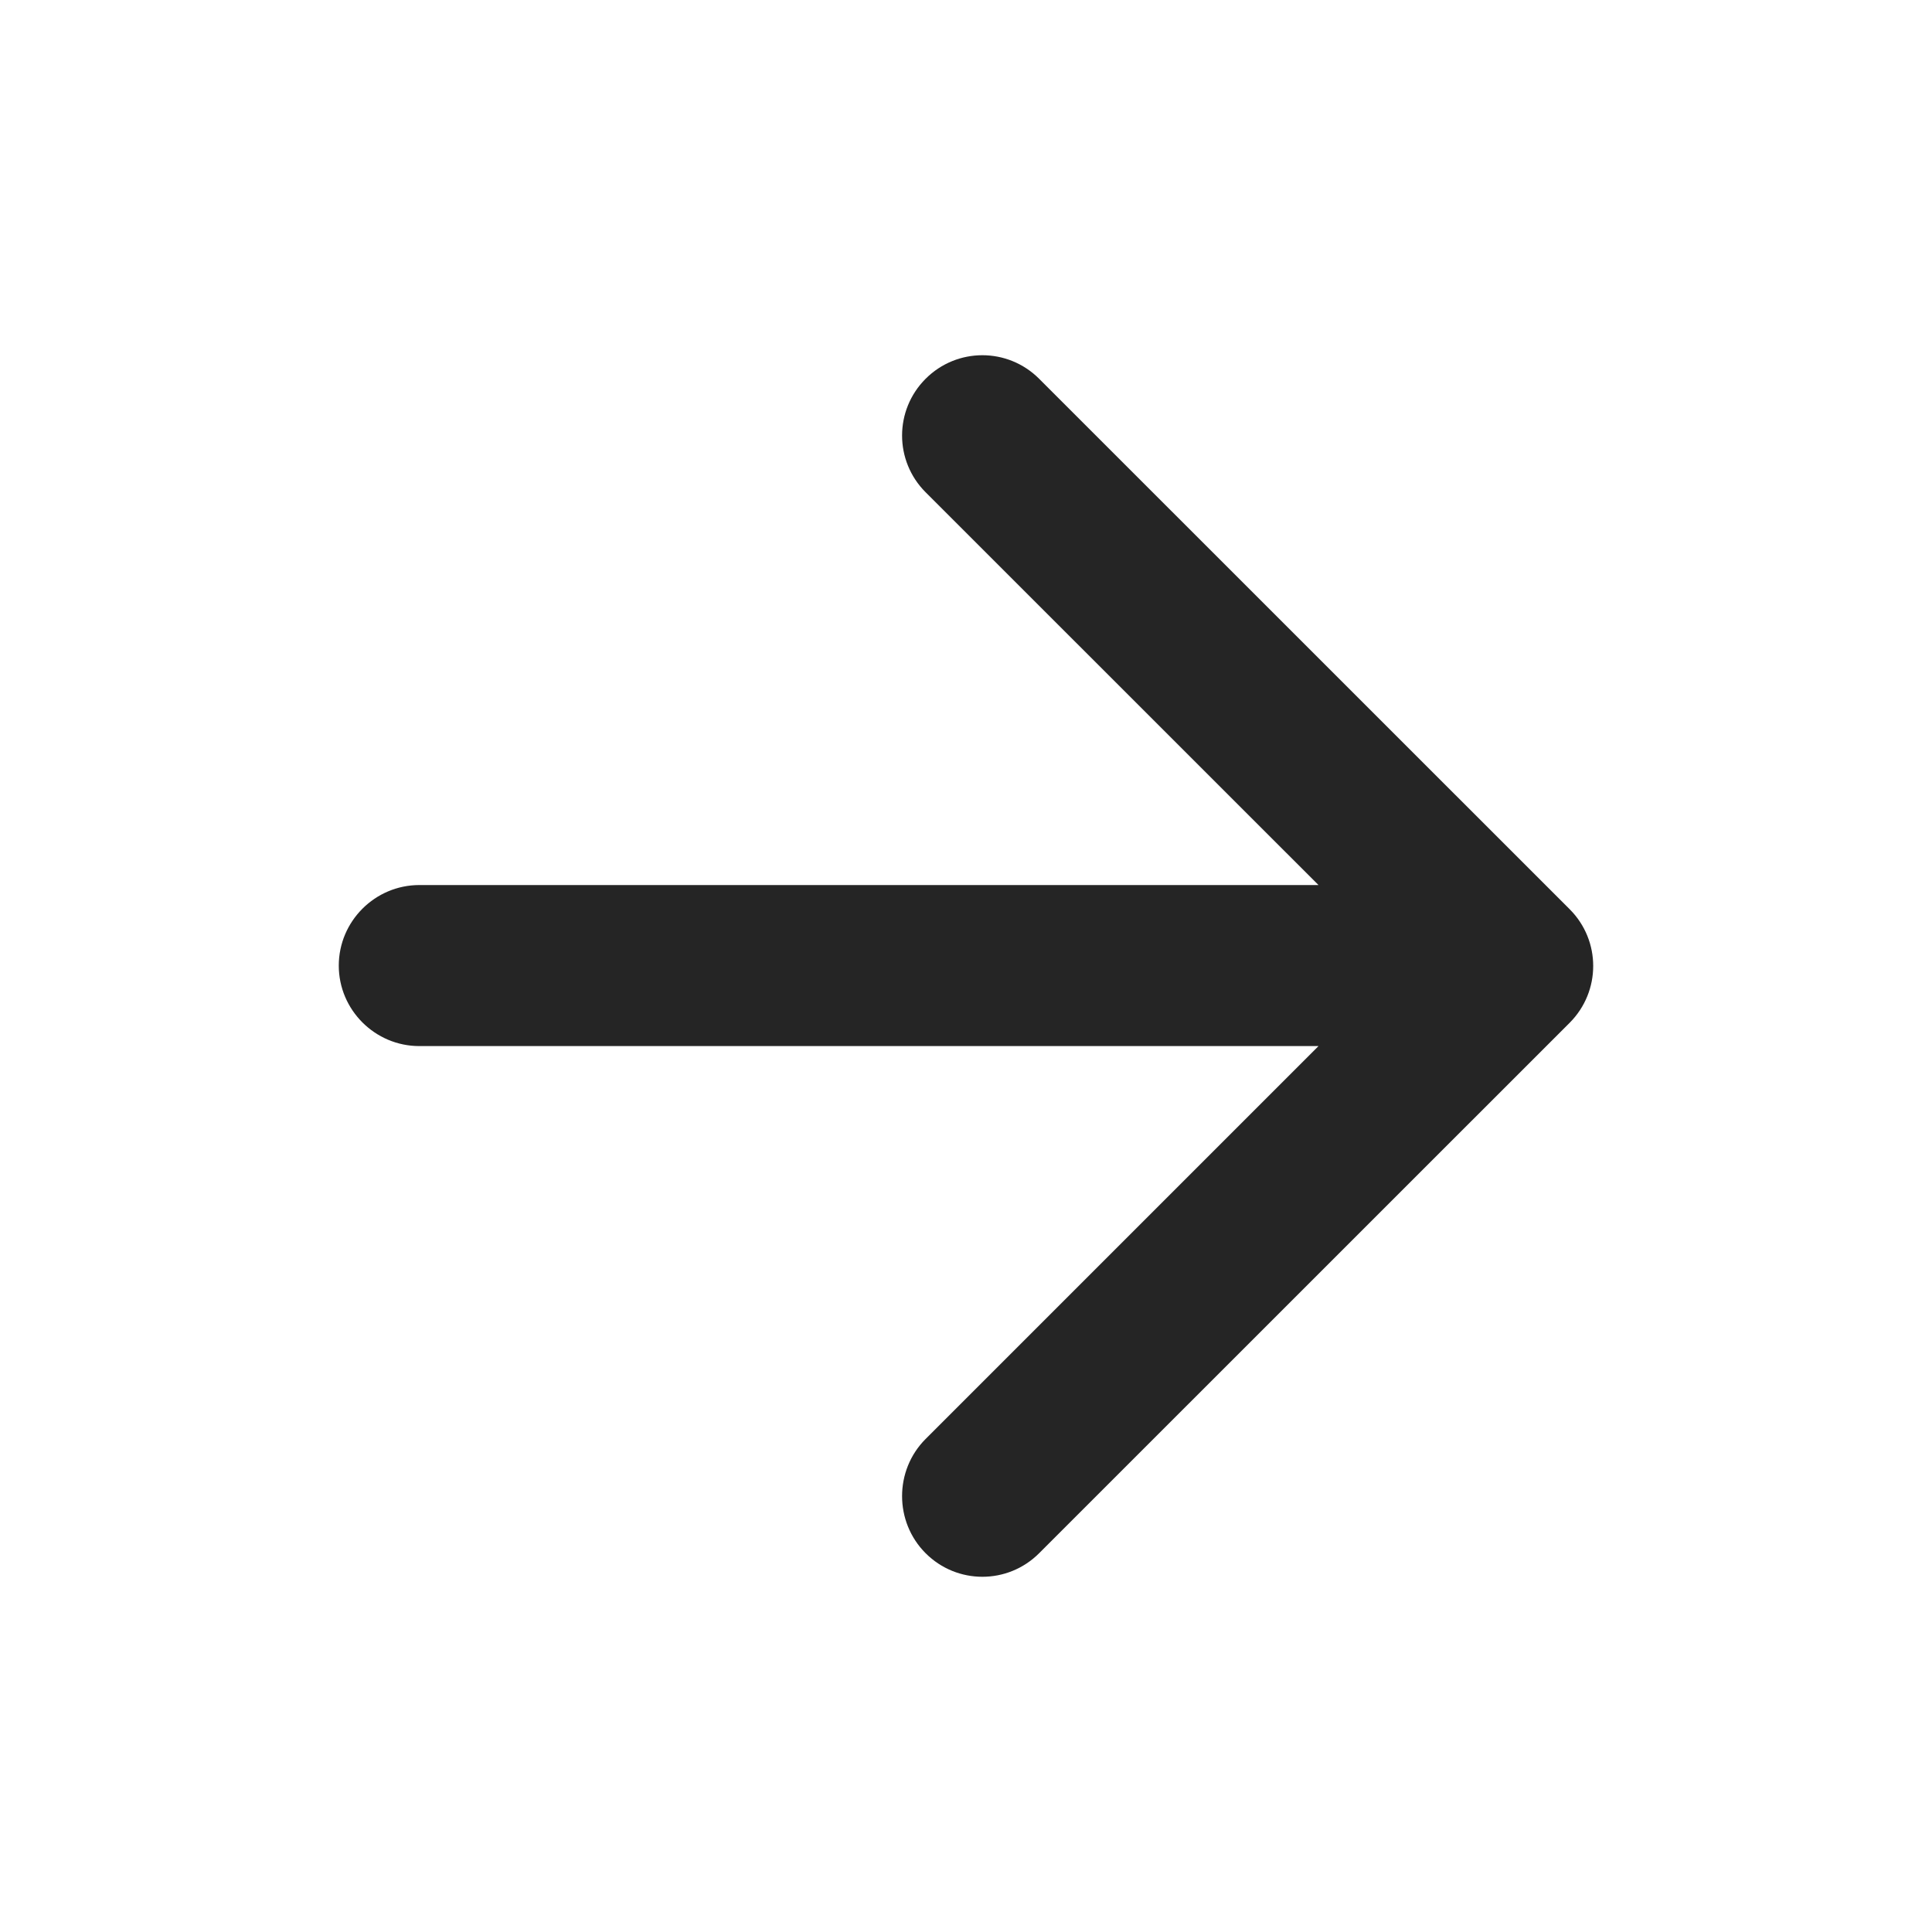 <svg width="20" height="20" viewBox="0 0 20 20" fill="none" xmlns="http://www.w3.org/2000/svg">
<g id="arrow_back">
<path id="Vector" d="M4.341 10.829L13.649 10.829L9.582 14.896C9.257 15.221 9.257 15.754 9.582 16.079C9.907 16.404 10.432 16.404 10.757 16.079L16.249 10.588C16.574 10.262 16.574 9.737 16.249 9.412L10.757 3.921C10.432 3.596 9.907 3.596 9.582 3.921C9.257 4.246 9.257 4.771 9.582 5.096L13.649 9.162L4.341 9.162C3.882 9.162 3.507 9.537 3.507 9.996C3.507 10.454 3.882 10.829 4.341 10.829Z" fill="#252525"/>
</g>
</svg>
